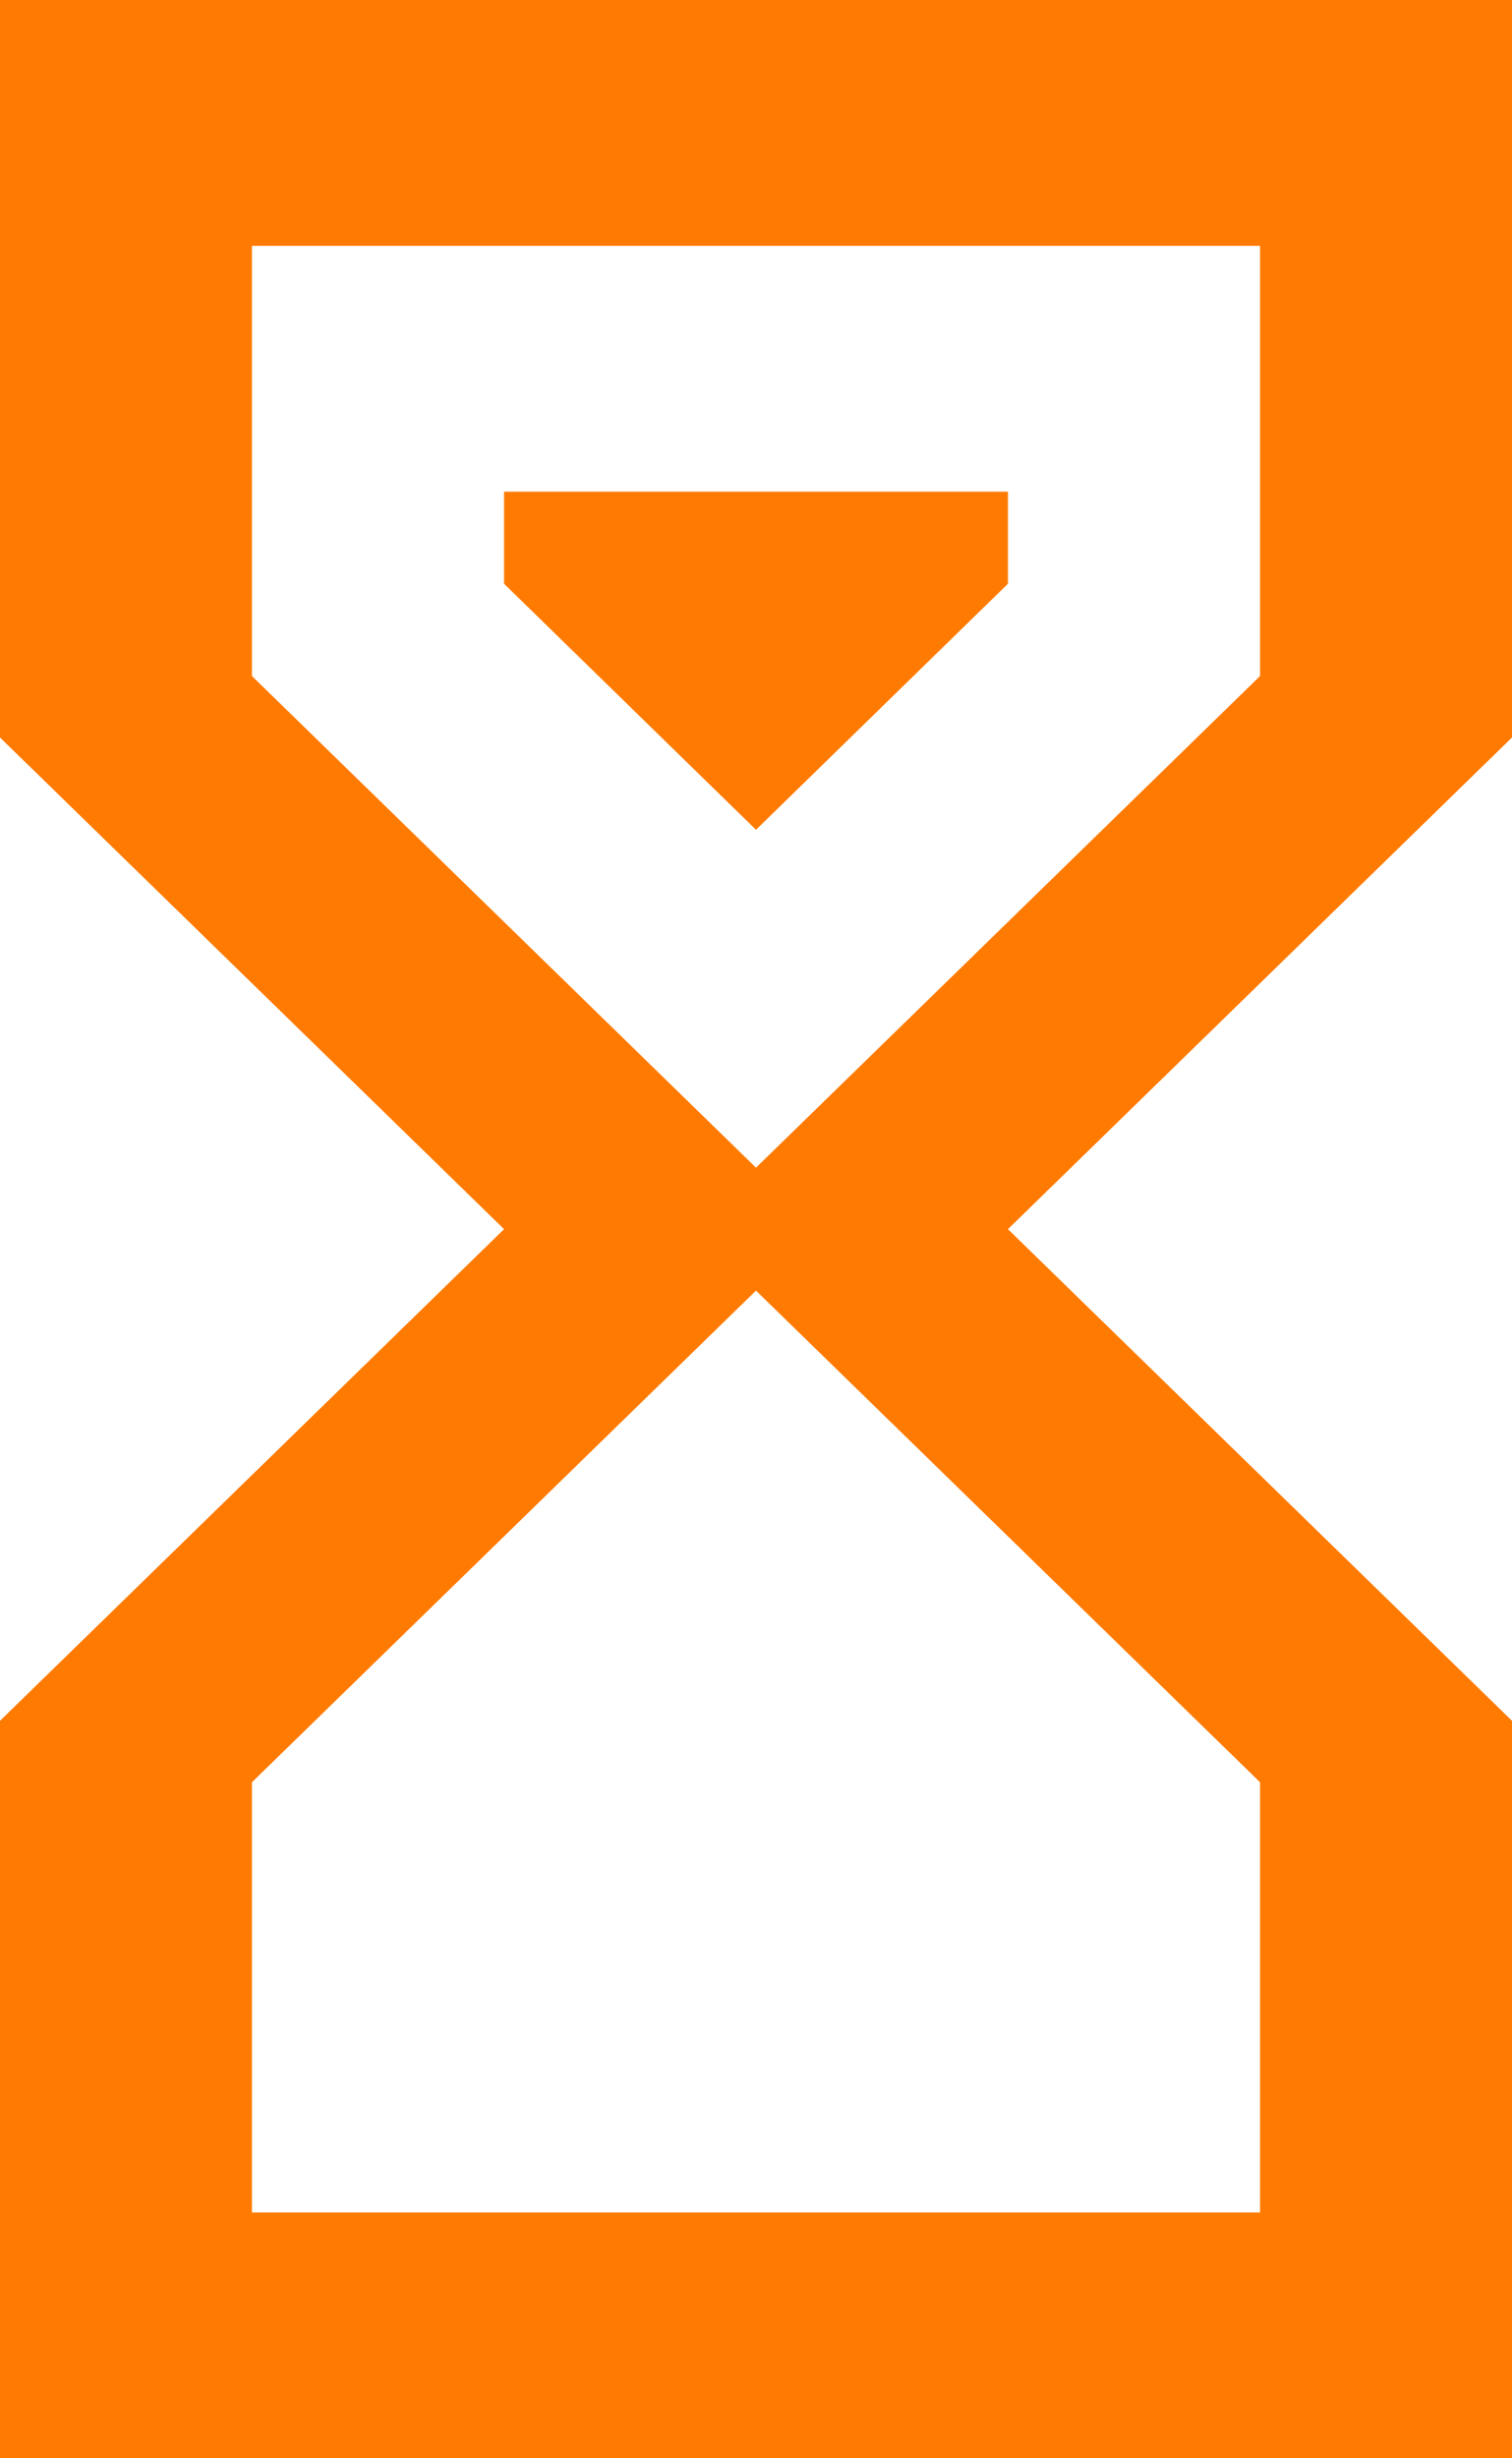 <svg width="8" height="13" viewBox="0 0 8 13" fill="none" xmlns="http://www.w3.org/2000/svg">
<path d="M0 0H8V3.9L5.333 6.5L8 9.1V13H0V9.1L2.667 6.5L0 3.9V0ZM6.667 9.425L4 6.825L1.333 9.425V11.7H6.667V9.425ZM4 6.175L6.667 3.575V1.3H1.333V3.575L4 6.175ZM2.667 2.6H5.333V3.087L4 4.388L2.667 3.087V2.6Z" fill="#FF7A00"/>
</svg>
